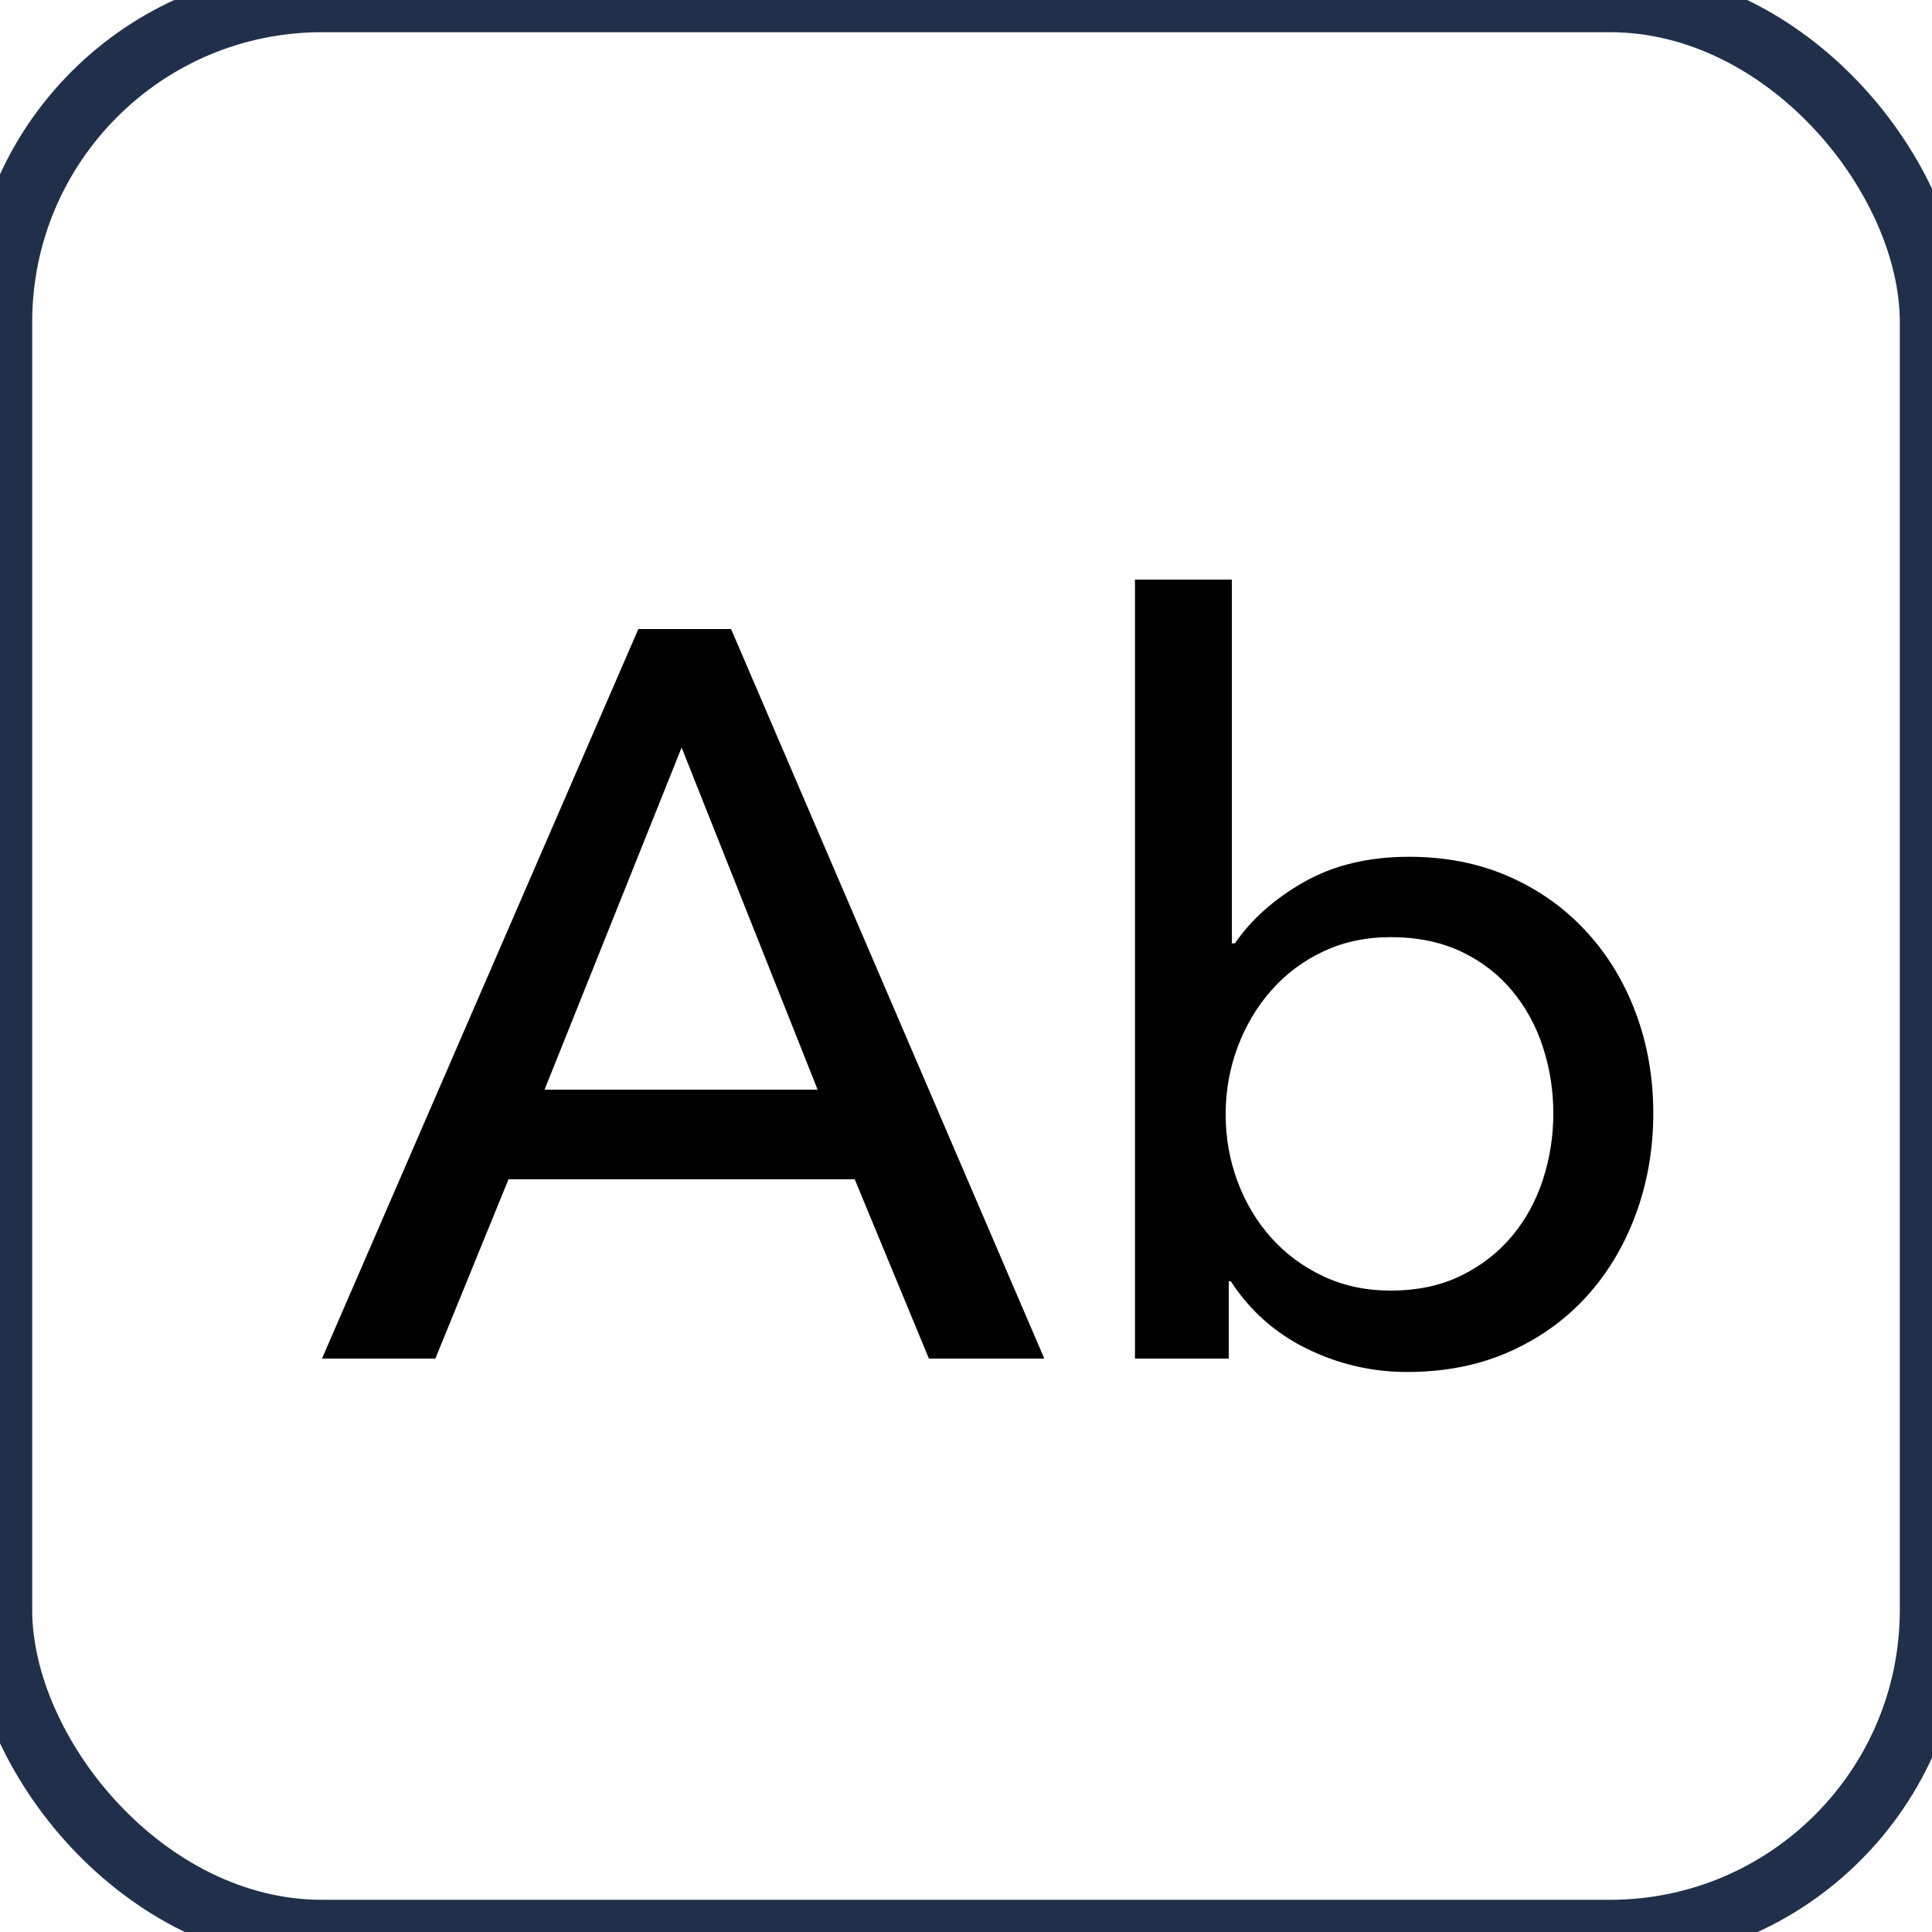 <?xml version="1.0" encoding="UTF-8" standalone="no"?>
<svg width="30px" height="30px" viewBox="0 0 30 30" version="1.1" xmlns="http://www.w3.org/2000/svg" xmlns:xlink="http://www.w3.org/1999/xlink" xmlns:sketch="http://www.bohemiancoding.com/sketch/ns">
    <!-- Generator: Sketch 3.3.2 (12043) - http://www.bohemiancoding.com/sketch -->
    <title>field-shorttext-small</title>
    <desc>Created with Sketch.</desc>
    <defs></defs>
    <g id="Page-1" stroke="none" stroke-width="1" fill="none" fill-rule="evenodd" sketch:type="MSPage">
        <g id="contentful_icons" sketch:type="MSArtboardGroup" transform="translate(-51, -251)">
            <g id="field-shorttext-small" sketch:type="MSLayerGroup" transform="translate(51, 251)">
                <rect id="frame" stroke="#21304A" fill-opacity="0" fill="#FFFFFF" sketch:type="MSShapeGroup" x="0" y="0" width="30" height="30" rx="5"></rect>
                <path d="M6.76,21.096 L5,21.096 L9.912,9.768 L11.352,9.768 L16.216,21.096 L14.424,21.096 L13.272,18.312 L7.896,18.312 L6.76,21.096 Z M8.456,16.92 L12.696,16.92 L10.584,11.608 L8.456,16.92 Z M19.08,19.896 L19.08,21.096 L17.624,21.096 L17.624,9 L19.128,9 L19.128,14.648 L19.176,14.648 C19.432,14.275 19.789,13.957 20.248,13.696 C20.707,13.435 21.251,13.304 21.88,13.304 C22.445,13.304 22.96,13.405 23.424,13.608 C23.888,13.811 24.288,14.093 24.624,14.456 C24.96,14.819 25.219,15.243 25.4,15.728 C25.581,16.213 25.672,16.733 25.672,17.288 C25.672,17.843 25.581,18.365 25.4,18.856 C25.219,19.347 24.963,19.773 24.632,20.136 C24.301,20.499 23.901,20.784 23.432,20.992 C22.963,21.2 22.435,21.304 21.848,21.304 C21.304,21.304 20.787,21.184 20.296,20.944 C19.805,20.704 19.411,20.355 19.112,19.896 L19.08,19.896 Z M24.12,17.288 C24.12,16.936 24.067,16.595 23.96,16.264 C23.853,15.933 23.693,15.64 23.48,15.384 C23.267,15.128 23.003,14.925 22.688,14.776 C22.373,14.627 22.008,14.552 21.592,14.552 C21.208,14.552 20.859,14.627 20.544,14.776 C20.229,14.925 19.96,15.128 19.736,15.384 C19.512,15.64 19.339,15.933 19.216,16.264 C19.093,16.595 19.032,16.941 19.032,17.304 C19.032,17.667 19.093,18.013 19.216,18.344 C19.339,18.675 19.512,18.965 19.736,19.216 C19.96,19.467 20.229,19.667 20.544,19.816 C20.859,19.965 21.208,20.04 21.592,20.04 C22.008,20.04 22.373,19.963 22.688,19.808 C23.003,19.653 23.267,19.448 23.48,19.192 C23.693,18.936 23.853,18.643 23.96,18.312 C24.067,17.981 24.12,17.64 24.12,17.288 L24.12,17.288 Z" id="Ab" fill="#000000" sketch:type="MSShapeGroup"></path>
            </g>
        </g>
    </g>
</svg>